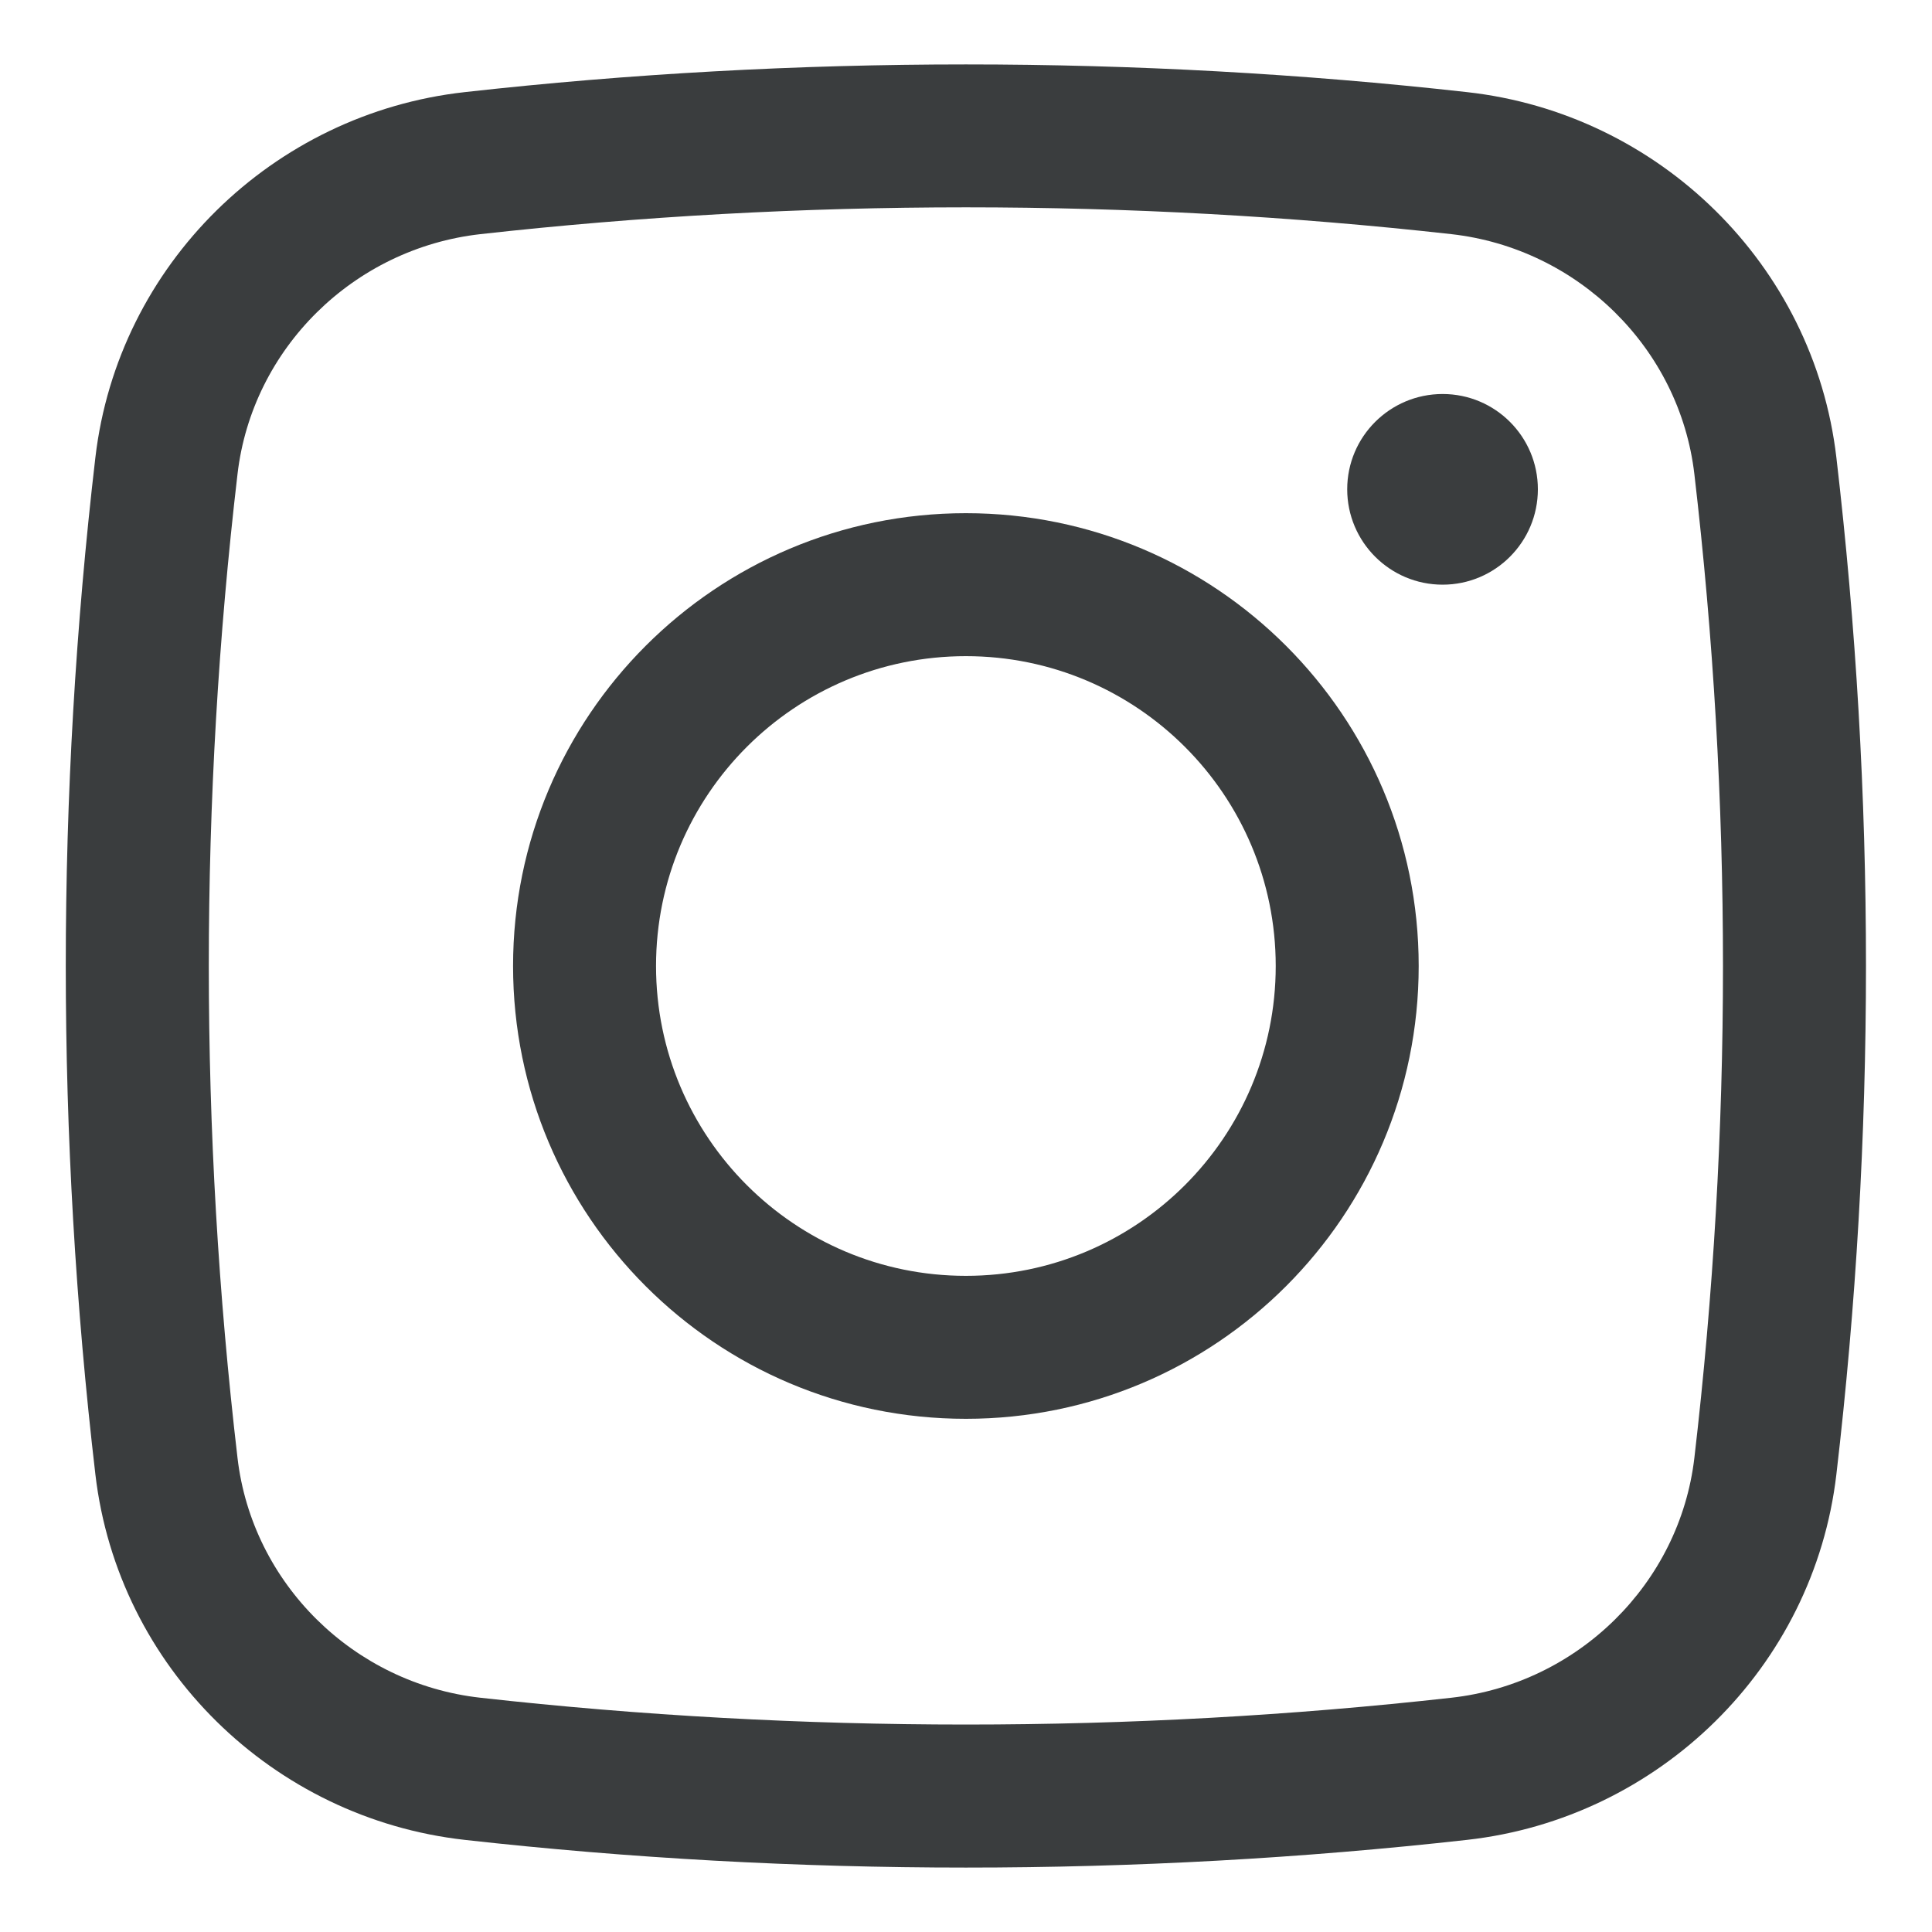 <svg width="16" height="16" viewBox="0 0 16 16" fill="none" xmlns="http://www.w3.org/2000/svg">
<path d="M11.157 4.052C11.157 3.616 11.511 3.263 11.947 3.263C12.383 3.263 12.736 3.616 12.736 4.052C12.736 4.488 12.383 4.842 11.947 4.842C11.511 4.842 11.157 4.488 11.157 4.052Z" fill="#3A3D3E"/>
<path fill-rule="evenodd" clip-rule="evenodd" d="M7.999 4.25C5.928 4.25 4.249 5.929 4.249 8C4.249 10.071 5.928 11.75 7.999 11.75C10.07 11.75 11.749 10.071 11.749 8C11.749 5.929 10.07 4.25 7.999 4.25ZM5.433 8C5.433 6.583 6.582 5.434 7.999 5.434C9.416 5.434 10.565 6.583 10.565 8C10.565 9.417 9.416 10.566 7.999 10.566C6.582 10.566 5.433 9.417 5.433 8Z" fill="#3A3D3E"/>
<path fill-rule="evenodd" clip-rule="evenodd" d="M12.15 0.763C9.414 0.457 6.585 0.457 3.848 0.763C2.259 0.94 0.977 2.191 0.79 3.788C0.463 6.586 0.463 9.413 0.79 12.211C0.977 13.808 2.259 15.059 3.848 15.237C6.585 15.543 9.414 15.543 12.15 15.237C13.739 15.059 15.021 13.808 15.208 12.211C15.535 9.413 15.535 6.586 15.208 3.788C15.021 2.191 13.739 0.94 12.15 0.763ZM3.979 1.939C6.629 1.643 9.37 1.643 12.019 1.939C13.069 2.057 13.91 2.885 14.032 3.926C14.348 6.633 14.348 9.367 14.032 12.074C13.91 13.114 13.069 13.943 12.019 14.06C9.37 14.356 6.629 14.356 3.979 14.06C2.929 13.943 2.088 13.114 1.967 12.074C1.65 9.367 1.65 6.633 1.967 3.926C2.088 2.885 2.929 2.057 3.979 1.939Z" fill="#3A3D3E"/>
</svg>

